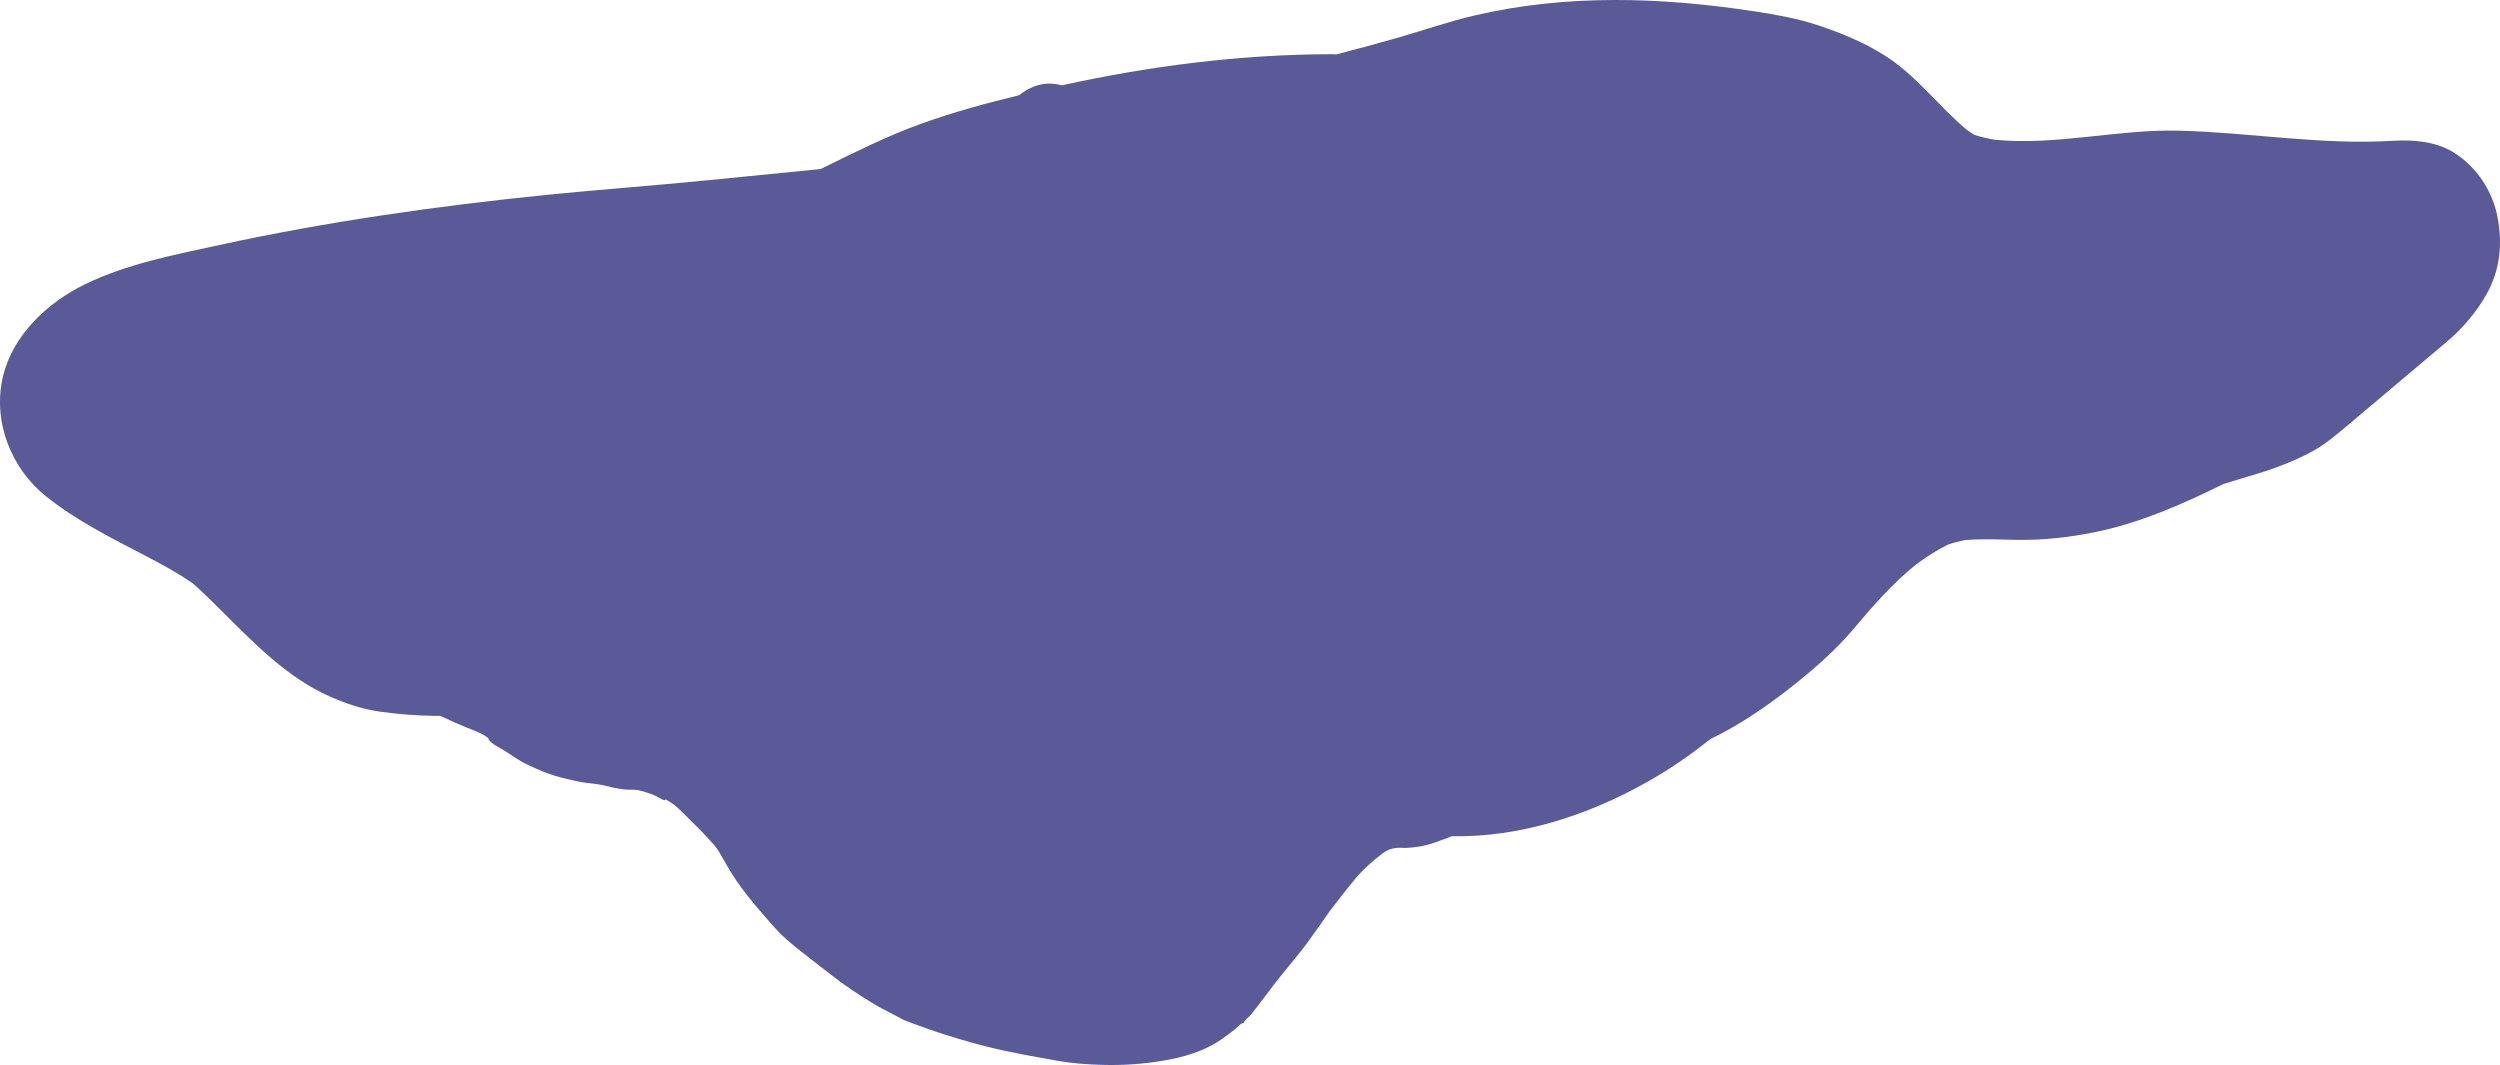 <?xml version="1.0" encoding="utf-8"?>
<!-- Generator: Adobe Illustrator 16.0.0, SVG Export Plug-In . SVG Version: 6.00 Build 0)  -->
<!DOCTYPE svg PUBLIC "-//W3C//DTD SVG 1.1//EN" "http://www.w3.org/Graphics/SVG/1.1/DTD/svg11.dtd">
<svg version="1.1" id="Layer_1" xmlns="http://www.w3.org/2000/svg" xmlns:xlink="http://www.w3.org/1999/xlink" x="0px" y="0px"
	 width="1703.625px" height="725.747px" viewBox="0 0 1703.625 725.747" enable-background="new 0 0 1703.625 725.747"
	 xml:space="preserve">
<path opacity="0.9" fill="#48498E" d="M1701.991,148.188c-3.367-18.007-14.4-34.684-29.977-44.312
	c-12.283-7.593-27.463-8.787-41.514-7.924c-48.746,2.994-97.012-5.694-145.683-6.912c-41.931-1.048-83.739,10.354-125.621,6.168
	c-4.638-0.792-9.208-1.843-13.688-3.254c-1.726-1.07-3.414-2.19-5.072-3.361c-19.457-16.187-34.33-36.983-56.025-50.751
	c-13.859-8.794-29.946-15.464-45.456-20.604c-13.91-4.61-28.403-7.219-42.857-9.43c-63.585-9.723-127.929-11.988-191.024,2.681
	c-17.367,4.038-34.307,9.952-51.436,14.883c-14.277,4.111-28.619,7.999-43.008,11.702c-0.959-0.09-1.927-0.142-2.906-0.14
	c-61.878,0.082-123.729,7.917-184.133,21.219c-5.213-1.43-10.531-1.664-16.241-0.094c-4.224,1.162-8.993,3.578-12.817,6.826
	c-22.778,5.524-45.565,11.734-67.474,19.677c-23.401,8.484-45.569,19.701-67.866,30.644c-25.896,2.505-51.781,5.122-77.669,7.708
	c-36.142,3.612-72.374,6.163-108.513,9.828c-75.033,7.609-149.908,18.22-223.632,34.253c-30.951,6.731-62.856,12.817-91.524,26.765
	C32.548,206.071,8.917,228.05,2.106,256.202c-7.358,30.407,5.089,62.678,29.169,81.962c20.829,16.682,44.492,28.364,68.019,40.681
	c10.113,5.294,20.207,10.704,29.711,17.046c0.678,0.452,1.752,1.23,2.73,1.949c1.078,0.939,2.136,1.903,3.191,2.871
	c5.631,5.158,11.05,10.547,16.457,15.938c21.978,21.91,44.719,45.412,73.589,58.064c11.161,4.892,21.987,8.561,34.068,10.252
	c12.632,1.769,25.124,2.738,37.874,2.875c1.07,0.011,2.141,0.004,3.211,0.009c0.471,0.2,0.939,0.413,1.404,0.638
	c5.512,2.668,11.098,5.159,16.803,7.428c5.041,2.006,10.29,3.768,14.63,7.26c-0.054,0.193-0.108,0.386-0.163,0.579
	c2.738,3.617,6.992,5.324,10.615,7.576c5.532,3.438,10.748,7.448,16.82,10.121c3.313,1.458,6.577,3.087,9.972,4.388
	c5.265,2.019,10.587,3.854,16.132,4.983c3.377,0.688,6.709,1.628,10.105,2.186c4.9,0.805,9.919,1.024,14.742,2.125
	c4.862,1.109,9.614,2.429,14.646,2.879c3.288,0.294,6.622-0.169,9.861,0.639c5.477,1.366,10.814,3.069,15.608,6.181
	c0.508,0.33,1.27,0.273,1.912,0.396c0.133-0.146,0.264-0.29,0.396-0.437v0.001c6.383,3.142,11.012,8.41,15.961,13.266
	c4.554,4.466,9.106,8.949,13.377,13.681c2.505,2.775,5.164,5.471,7.084,8.766c3.786,6.498,7.369,13.146,11.611,19.338
	c5.192,7.578,10.961,14.752,17.015,21.701c3.896,4.475,7.661,9.047,11.797,13.316c7.183,7.416,15.479,13.48,23.539,19.838
	c3.916,3.09,7.91,6.082,11.828,9.168c9.416,7.422,19.334,14.08,29.625,20.236c6.722,4.02,13.811,7.301,20.633,11.092
	c6.117,2.24,12.197,4.592,18.361,6.699c12.414,4.244,24.957,8.029,37.693,11.242c16.222,4.092,32.684,6.887,49.117,9.83
	c9.964,1.785,20.051,2.408,30.203,2.697c13.3,0.379,26.477-0.475,39.542-2.588c15.379-2.488,30.24-6.615,43.121-16.064
	c3.581-2.627,7.232-5.125,10.39-8.268c0.824-0.82,1.718-1.477,2.922-1.578c1.096-2.504,3.491-3.877,5.14-5.904
	c5.702-7.01,10.976-14.35,16.502-21.492c6.041-7.807,12.534-15.262,18.593-23.055c4.507-5.799,8.584-11.93,12.952-17.838
	c2.129-2.879,3.959-5.977,6.142-8.787c5.708-7.346,11.336-14.754,17.338-21.877c5.398-6.408,11.635-11.807,18.276-16.807
	c3.785-2.848,8.035-3.951,12.783-3.641c3.493,0.227,6.981-0.195,10.477-0.643c8.376-1.073,16.006-4.421,23.805-7.279
	c46.358,0.852,92.509-14.174,132.581-36.705c15.255-8.576,29.788-18.466,43.432-29.473c20.594-9.827,39.762-23.164,57.531-37.335
	c14.389-11.475,28.555-23.921,40.38-38.044c12.965-15.484,26.39-30.656,42.084-43.43c6.887-5.096,14.205-9.912,21.881-13.68
	c3.85-1.345,7.771-2.367,11.776-3.117c11.808-1.027,23.685-0.357,35.523-0.164c17.548,0.287,35.071-1.682,52.272-5.116
	c30.839-6.157,60.228-19.102,88.35-32.978c12.336-3.92,24.891-7.153,37.025-11.688c8.221-3.073,16.397-6.557,24.068-10.845
	c8.286-4.632,15.604-10.834,22.857-16.903c22.81-19.081,45.394-38.429,68.213-57.498c10.655-8.904,20.738-20.848,27.389-32.981
	C1703.752,183.549,1705.374,166.282,1701.991,148.188z"/>
</svg>
